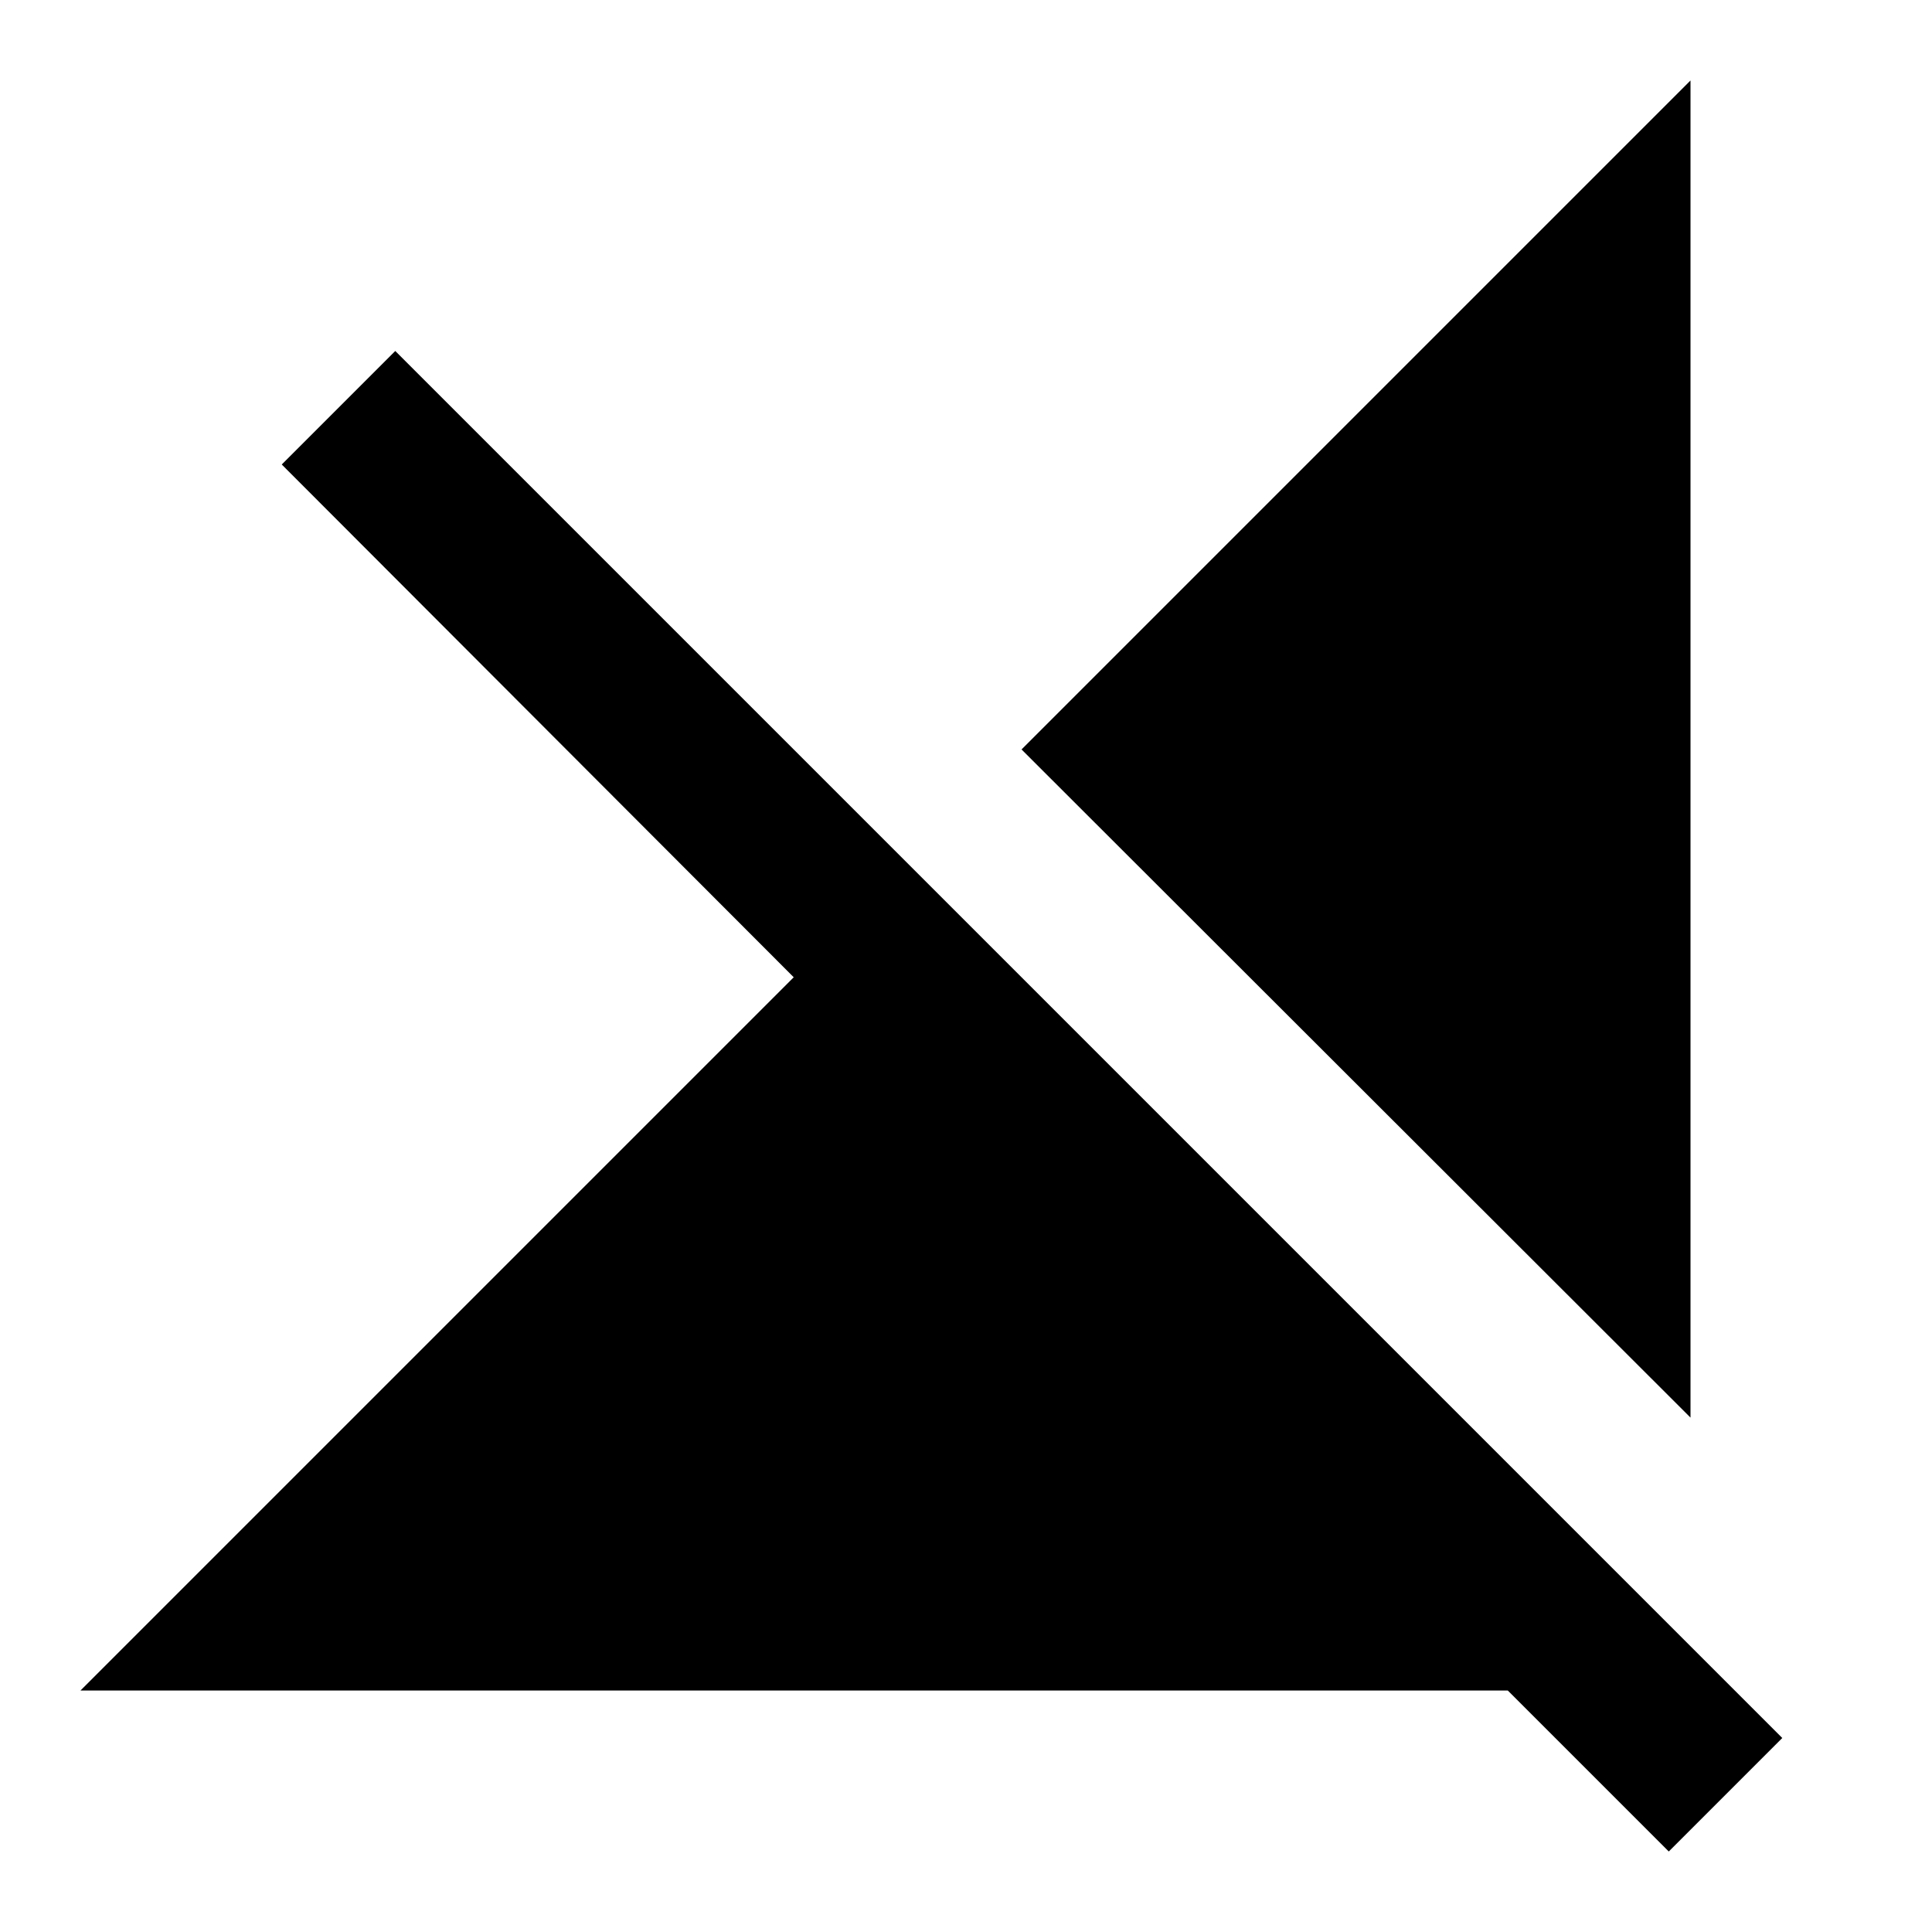 <svg xmlns="http://www.w3.org/2000/svg" width="3em" height="3em" viewBox="0 0 24 24"><path fill="currentColor" d="m21 1l-8.31 8.31l8.31 8.3zM4.91 4.36L3.5 5.77l6.36 6.37L1 21h17.73l2 2l1.41-1.41z"/></svg>